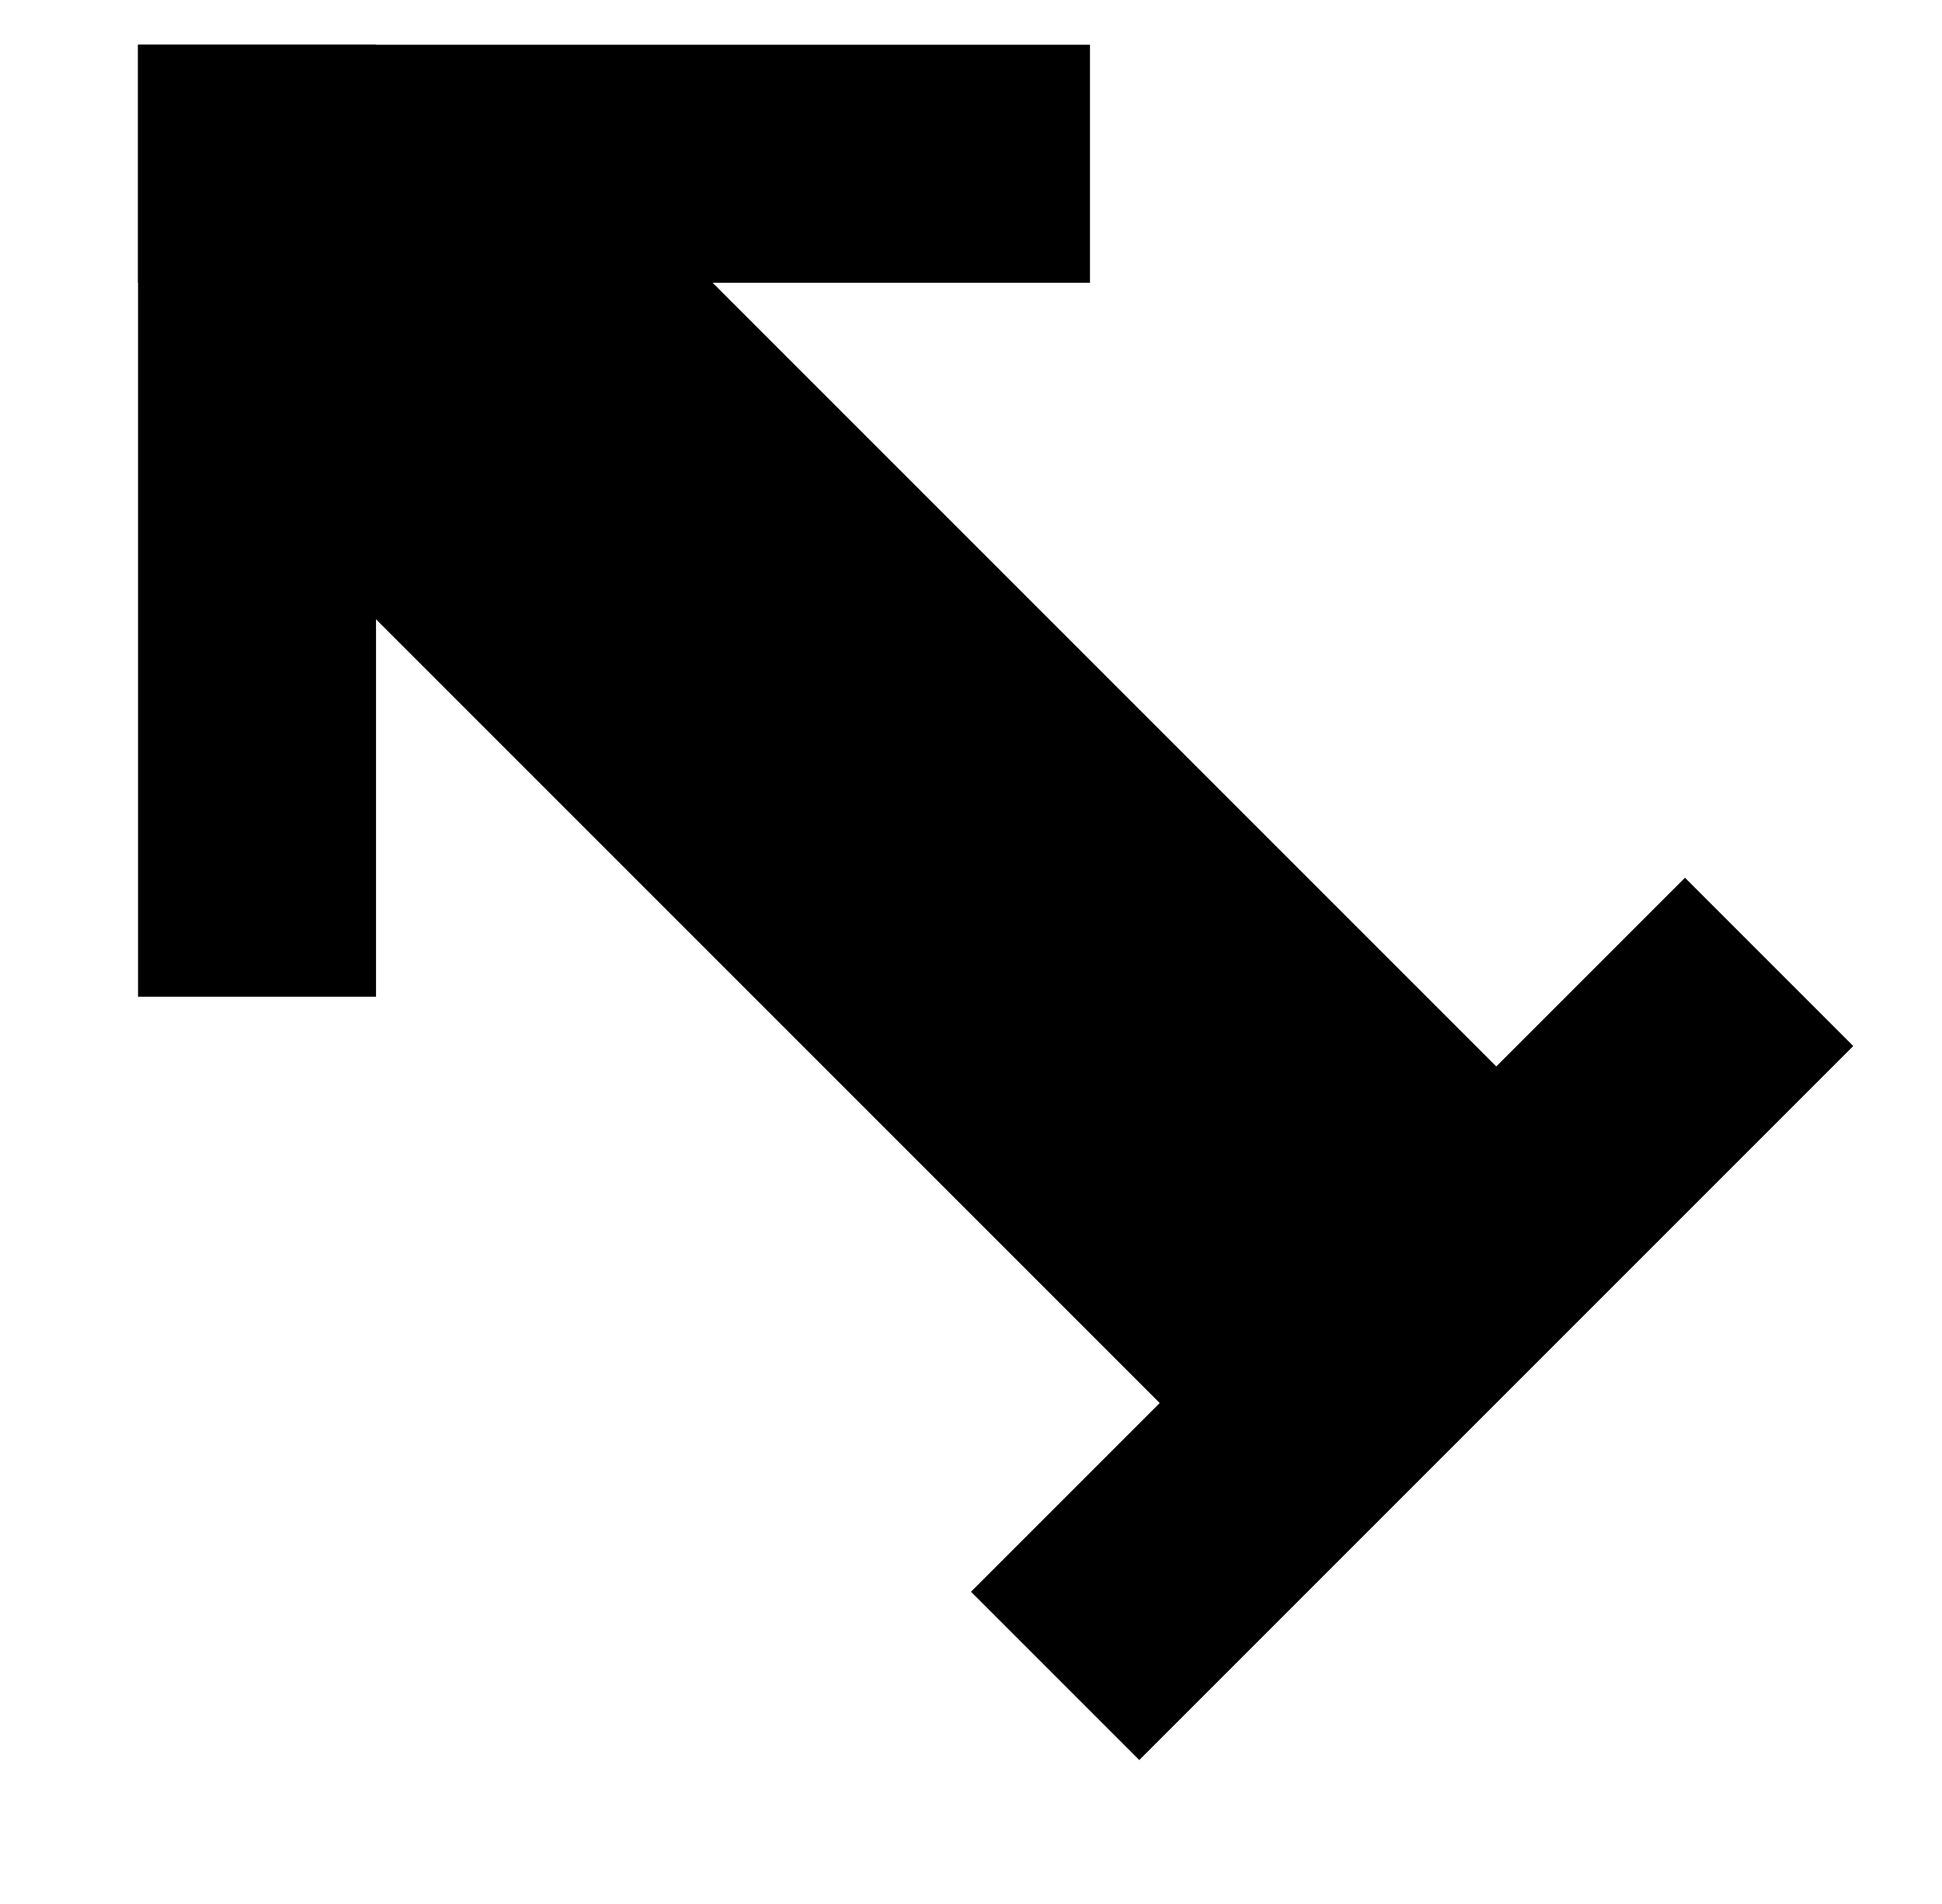<?xml version="1.0" encoding="UTF-8" standalone="no"?>
<svg
   version="1.1"
   viewBox="-10 0 1020 1000"
   id="svg1"
   sodipodi:docname="arupleft.svg"
   inkscape:version="1.3.2 (091e20e, 2023-11-25, custom)"
   xmlns:inkscape="http://www.inkscape.org/namespaces/inkscape"
   xmlns:sodipodi="http://sodipodi.sourceforge.net/DTD/sodipodi-0.dtd"
   xmlns="http://www.w3.org/2000/svg"
   xmlns:svg="http://www.w3.org/2000/svg">
  <defs
     id="defs1" />
  <sodipodi:namedview
     id="namedview1"
     pagecolor="#ffffff"
     bordercolor="#666666"
     borderopacity="1.0"
     inkscape:showpageshadow="2"
     inkscape:pageopacity="0.0"
     inkscape:pagecheckerboard="0"
     inkscape:deskcolor="#d1d1d1"
     inkscape:zoom="0.5522504"
     inkscape:cx="386.59999"
     inkscape:cy="431.86931"
     inkscape:window-width="1680"
     inkscape:window-height="998"
     inkscape:window-x="-8"
     inkscape:window-y="-8"
     inkscape:window-maximized="1"
     inkscape:current-layer="svg1"
     showguides="true">
    <sodipodi:guide
       position="135,750.32"
       orientation="-1,0"
       id="guide1"
       inkscape:locked="false"
       inkscape:label=""
       inkscape:color="rgb(0,134,229)" />
    <sodipodi:guide
       position="170.294,914"
       orientation="0,1"
       id="guide2"
       inkscape:locked="false"
       inkscape:label=""
       inkscape:color="rgb(0,134,229)" />
    <sodipodi:guide
       position="885,1039"
       orientation="-1,0"
       id="guide3"
       inkscape:locked="false"
       inkscape:label=""
       inkscape:color="rgb(0,134,229)" />
    <sodipodi:guide
       position="1010,164"
       orientation="0,1"
       id="guide4"
       inkscape:locked="false"
       inkscape:label=""
       inkscape:color="rgb(0,134,229)" />
    <sodipodi:guide
       position="135,539"
       orientation="0,1"
       id="guide5"
       inkscape:locked="false"
       inkscape:label=""
       inkscape:color="rgb(0,134,229)" />
    <sodipodi:guide
       position="97.311,789"
       orientation="0,1"
       id="guide6"
       inkscape:locked="false"
       inkscape:label=""
       inkscape:color="rgb(0,134,229)" />
    <sodipodi:guide
       position="65.301,289"
       orientation="0,1"
       id="guide7"
       inkscape:locked="false"
       inkscape:label=""
       inkscape:color="rgb(0,134,229)" />
    <sodipodi:guide
       position="135,914"
       orientation="0.707,0.707"
       id="guide8"
       inkscape:locked="false" />
  </sodipodi:namedview>
  <path
     style="fill:none;stroke:#000000;stroke-width:125;stroke-linecap:butt;stroke-linejoin:miter;stroke-dasharray:none;stroke-opacity:1"
     d="M 125,23.5 V 523.5"
     id="path8" />
  <path
     style="fill:none;stroke:#000000;stroke-width:125;stroke-linecap:butt;stroke-linejoin:miter;stroke-dasharray:none;stroke-opacity:1"
     d="M 562.5,86 H 62.5"
     id="path9" />
  <path
     style="fill:none;stroke:#000000;stroke-width:250;stroke-linecap:butt;stroke-linejoin:miter;stroke-dasharray:none;stroke-opacity:1"
     d="M 176.216,137.216 693.757,654.757"
     id="path10"
     sodipodi:nodetypes="cc" />
  <path
     style="fill:none;stroke:#000000;stroke-width:125;stroke-linecap:butt;stroke-linejoin:miter;stroke-dasharray:none;stroke-opacity:1"
     d="m 919.194,505.194 -375,375"
     id="path11" />
</svg>
